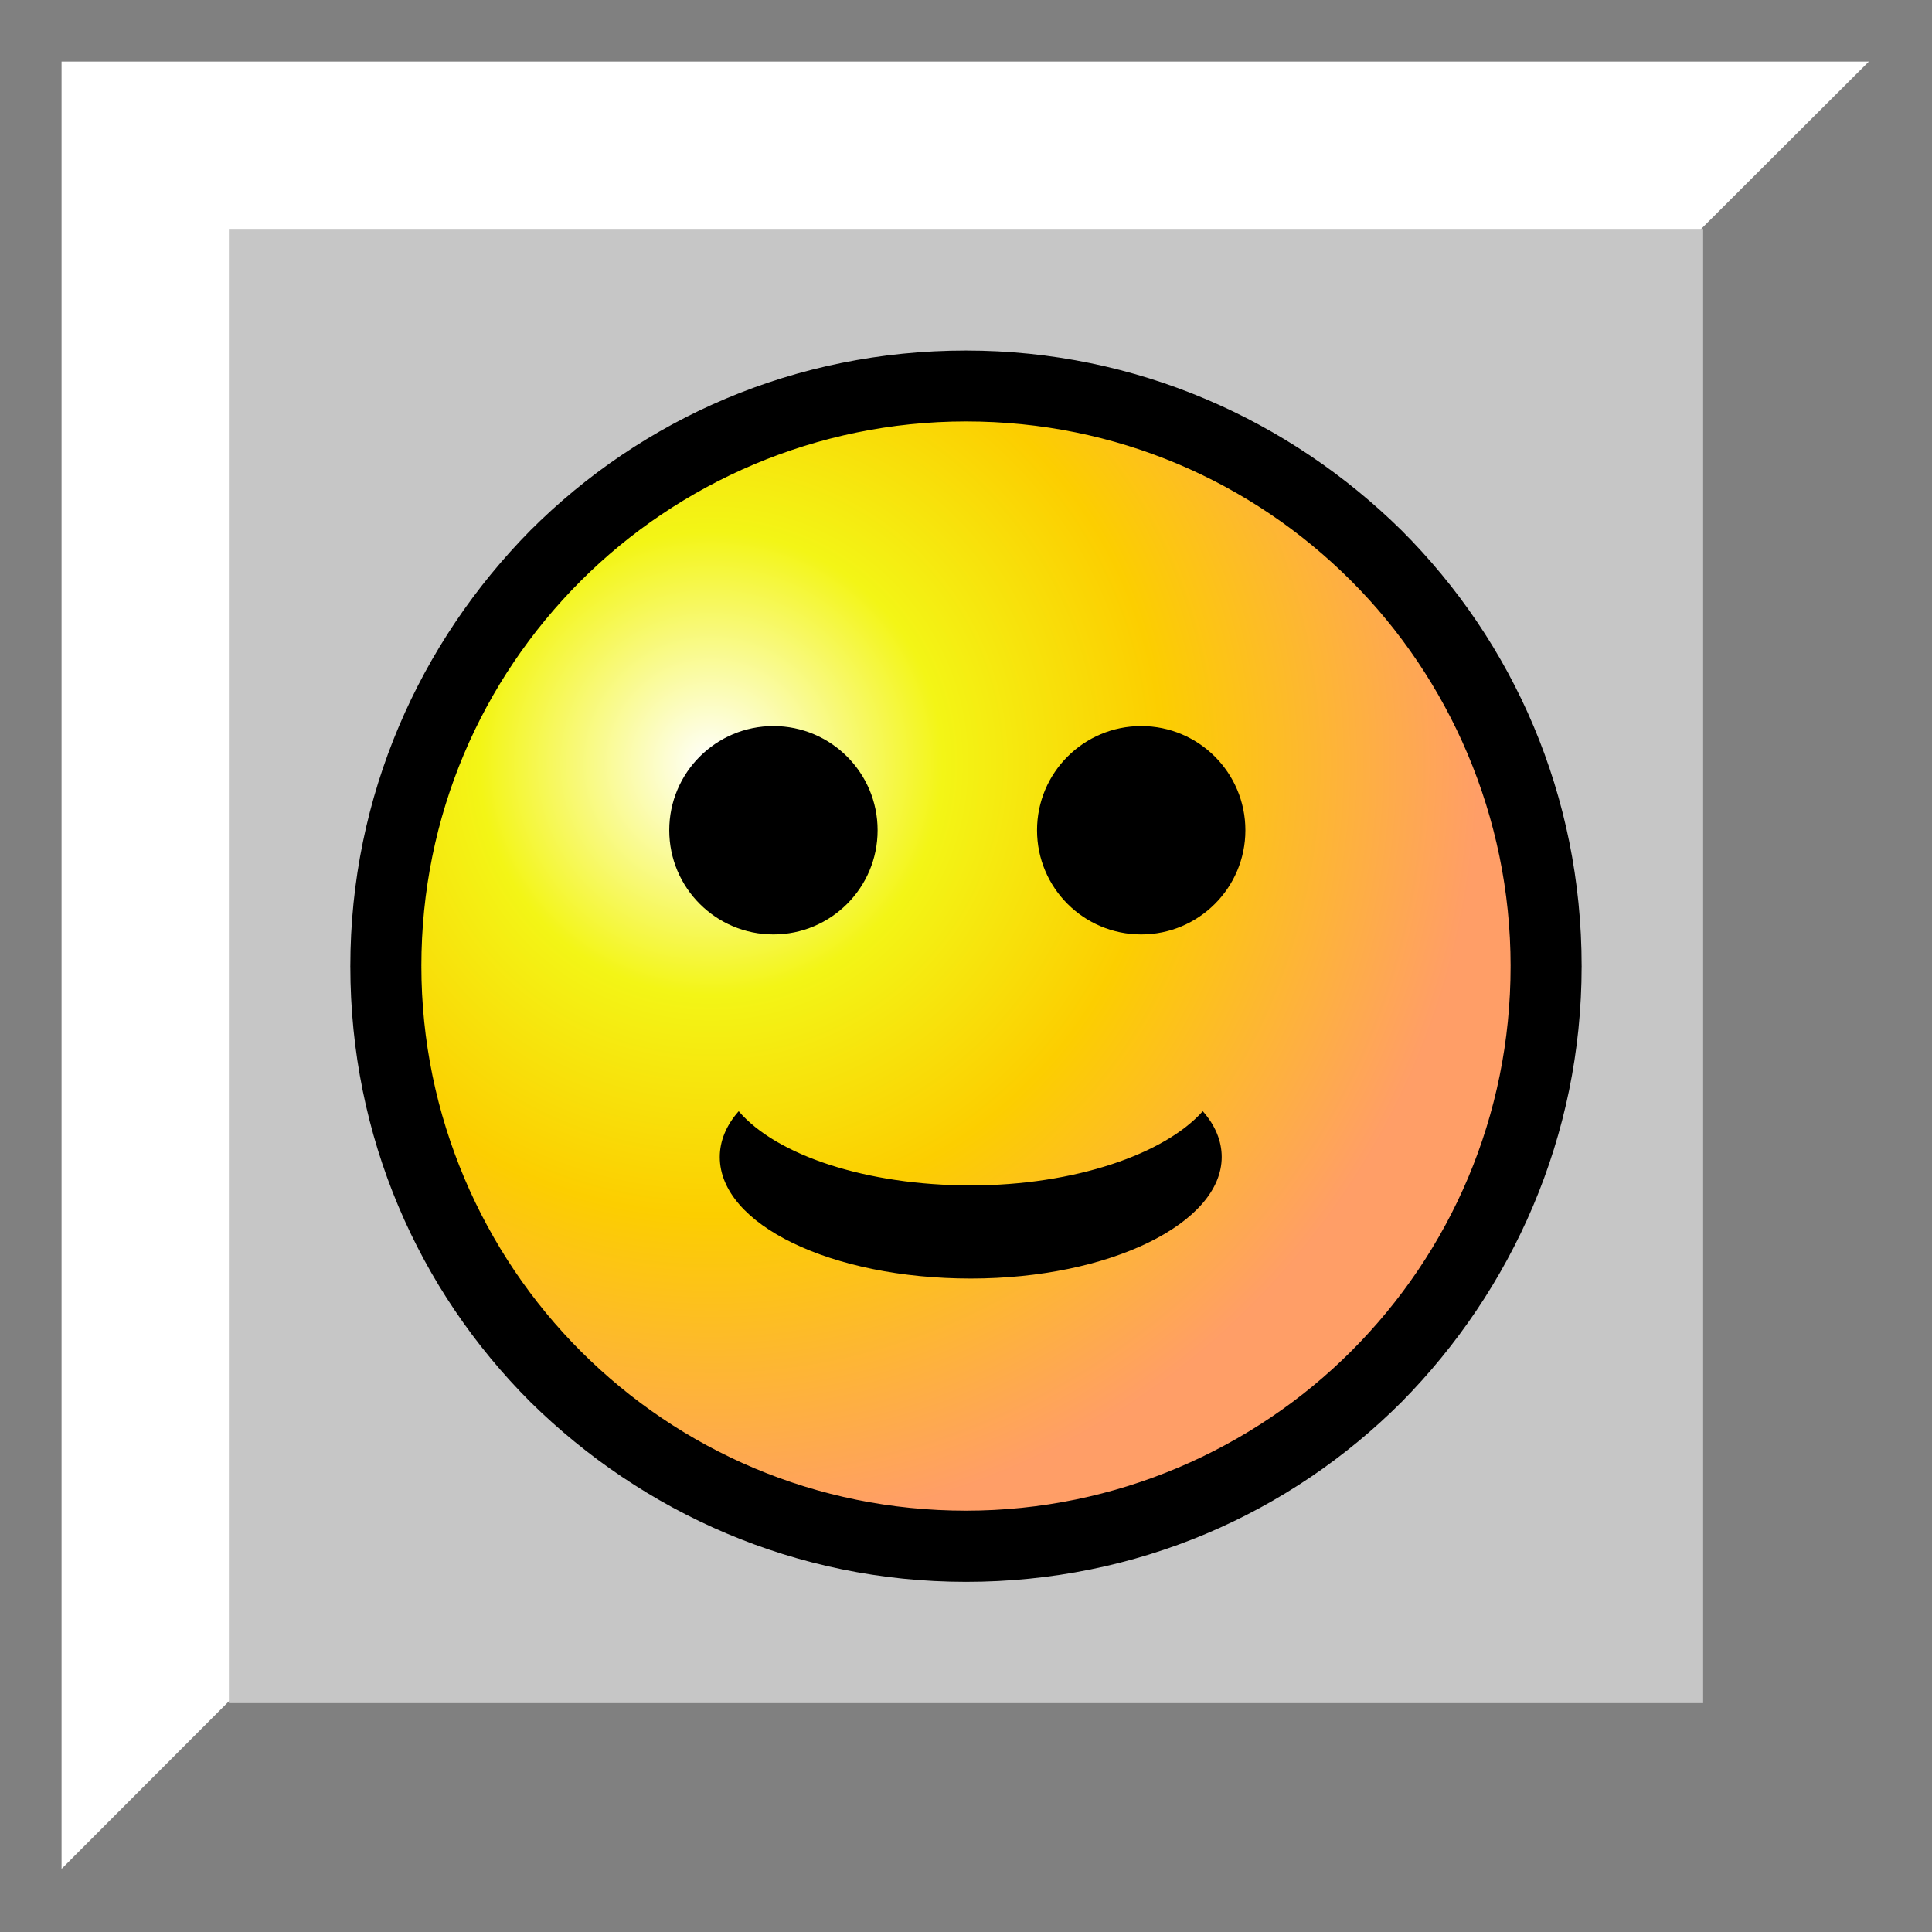 <!-- Creator: CorelDRAW -->
<svg xmlns="http://www.w3.org/2000/svg" xml:space="preserve" width="25mm" height="25mm" style="shape-rendering:geometricPrecision; text-rendering:geometricPrecision; image-rendering:optimizeQuality; fill-rule:evenodd; clip-rule:evenodd"
viewBox="0 0 1.224 1.224"
 xmlns:xlink="http://www.w3.org/1999/xlink">
 <defs>
  <style type="text/css">
   <![CDATA[
    .fil3 {fill:none}
    .fil7 {fill:black}
    .fil6 {fill:black}
    .fil0 {fill:gray}
    .fil2 {fill:#c6c6c6}
    .fil1 {fill:white}
    .fil5 {fill:black;fill-rule:nonzero}
    .fil4 {fill:url(#id0)}
   ]]>
  </style>
  <radialGradient id="id0" gradientUnits="userSpaceOnUse" cx="0.451" cy="0.484" r="0.485" fx="0.451" fy="0.484">
   <stop offset="0" style="stop-color:white"/>
   <stop offset="0.302" style="stop-color:#F3F516"/>
   <stop offset="0.588" style="stop-color:#FCCE00"/>
   <stop offset="1" style="stop-color:#FF9E67"/>
  </radialGradient>
 </defs>
 <g id="Layer_x0020_1">
  <g id="_280271384">
   <rect id="_280271864" class="fil0" width="1.224" height="1.224"/>
   <g>
    <polygon id="_280270640" class="fil1" points="0.039,0.039 1.184,0.039 0.696,0.526 0.039,1.184 "/>
    <polygon id="_280270568" class="fil0" points="1.192,0.032 1.192,1.192 0.032,1.192 "/>
    <rect id="_280270496" class="fil2" x="0.145" y="0.145" width="0.934" height="0.934"/>
   </g>
   <g>
    <circle id="_281587728" class="fil3" cx="0.612" cy="0.612" r="0.368"/>
    <circle id="_281587656" class="fil4" cx="0.615" cy="0.605" r="0.356"/>
    <path id="_281587584" class="fil5" d="M0.612 0.222l2.44864e-005 0 0 8.8151e-005c0.108,4.89728e-006 0.205,0.044 0.276,0.114 0.071,0.071 0.114,0.168 0.114,0.276l8.8151e-005 0 0 4.40755e-005 0 2.44864e-005 -8.8151e-005 0c-4.89728e-006,0.108 -0.044,0.205 -0.114,0.276 -0.071,0.071 -0.168,0.114 -0.276,0.114l0 8.8151e-005 -4.89728e-005 0 -1.95891e-005 0 0 -8.8151e-005c-0.108,-4.89728e-006 -0.205,-0.044 -0.276,-0.114 -0.071,-0.071 -0.114,-0.168 -0.114,-0.276l-8.8151e-005 0 0 -4.89728e-005 0 -1.95891e-005 8.8151e-005 0c4.89728e-006,-0.108 0.044,-0.205 0.114,-0.276 0.071,-0.071 0.168,-0.114 0.276,-0.114l0 -8.8151e-005 4.40755e-005 0zm2.44864e-005 0.045l0 8.8151e-005 -2.44864e-005 0 -4.40755e-005 0 0 -8.8151e-005c-0.095,9.79456e-006 -0.182,0.039 -0.244,0.101 -0.063,0.063 -0.101,0.149 -0.101,0.244l8.8151e-005 0 0 1.95891e-005 0 4.89728e-005 -8.8151e-005 0c9.79456e-006,0.095 0.039,0.182 0.101,0.244 0.063,0.063 0.149,0.101 0.244,0.101l0 -8.8151e-005 1.95891e-005 0 4.89728e-005 0 0 8.8151e-005c0.095,-9.79456e-006 0.182,-0.039 0.244,-0.101 0.063,-0.063 0.101,-0.149 0.101,-0.244l-8.8151e-005 0 0 -2.44864e-005 0 -4.40755e-005 8.8151e-005 0c-9.79456e-006,-0.095 -0.039,-0.182 -0.101,-0.244 -0.063,-0.063 -0.149,-0.101 -0.244,-0.101z"/>
    <path id="_281587512" class="fil6" d="M0.762 0.704c0.008,0.009 0.012,0.019 0.012,0.029 0,0.042 -0.071,0.077 -0.159,0.077 -0.088,0 -0.159,-0.034 -0.159,-0.077 0,-0.01 0.004,-0.02 0.012,-0.029 0.024,0.028 0.081,0.047 0.147,0.047 0.066,0 0.123,-0.02 0.147,-0.047z"/>
    <circle id="_281587440" class="fil7" cx="0.49" cy="0.526" r="0.066"/>
    <circle id="_281587368" class="fil7" cx="0.723" cy="0.526" r="0.066"/>
   </g>
  </g>
 </g>
</svg>